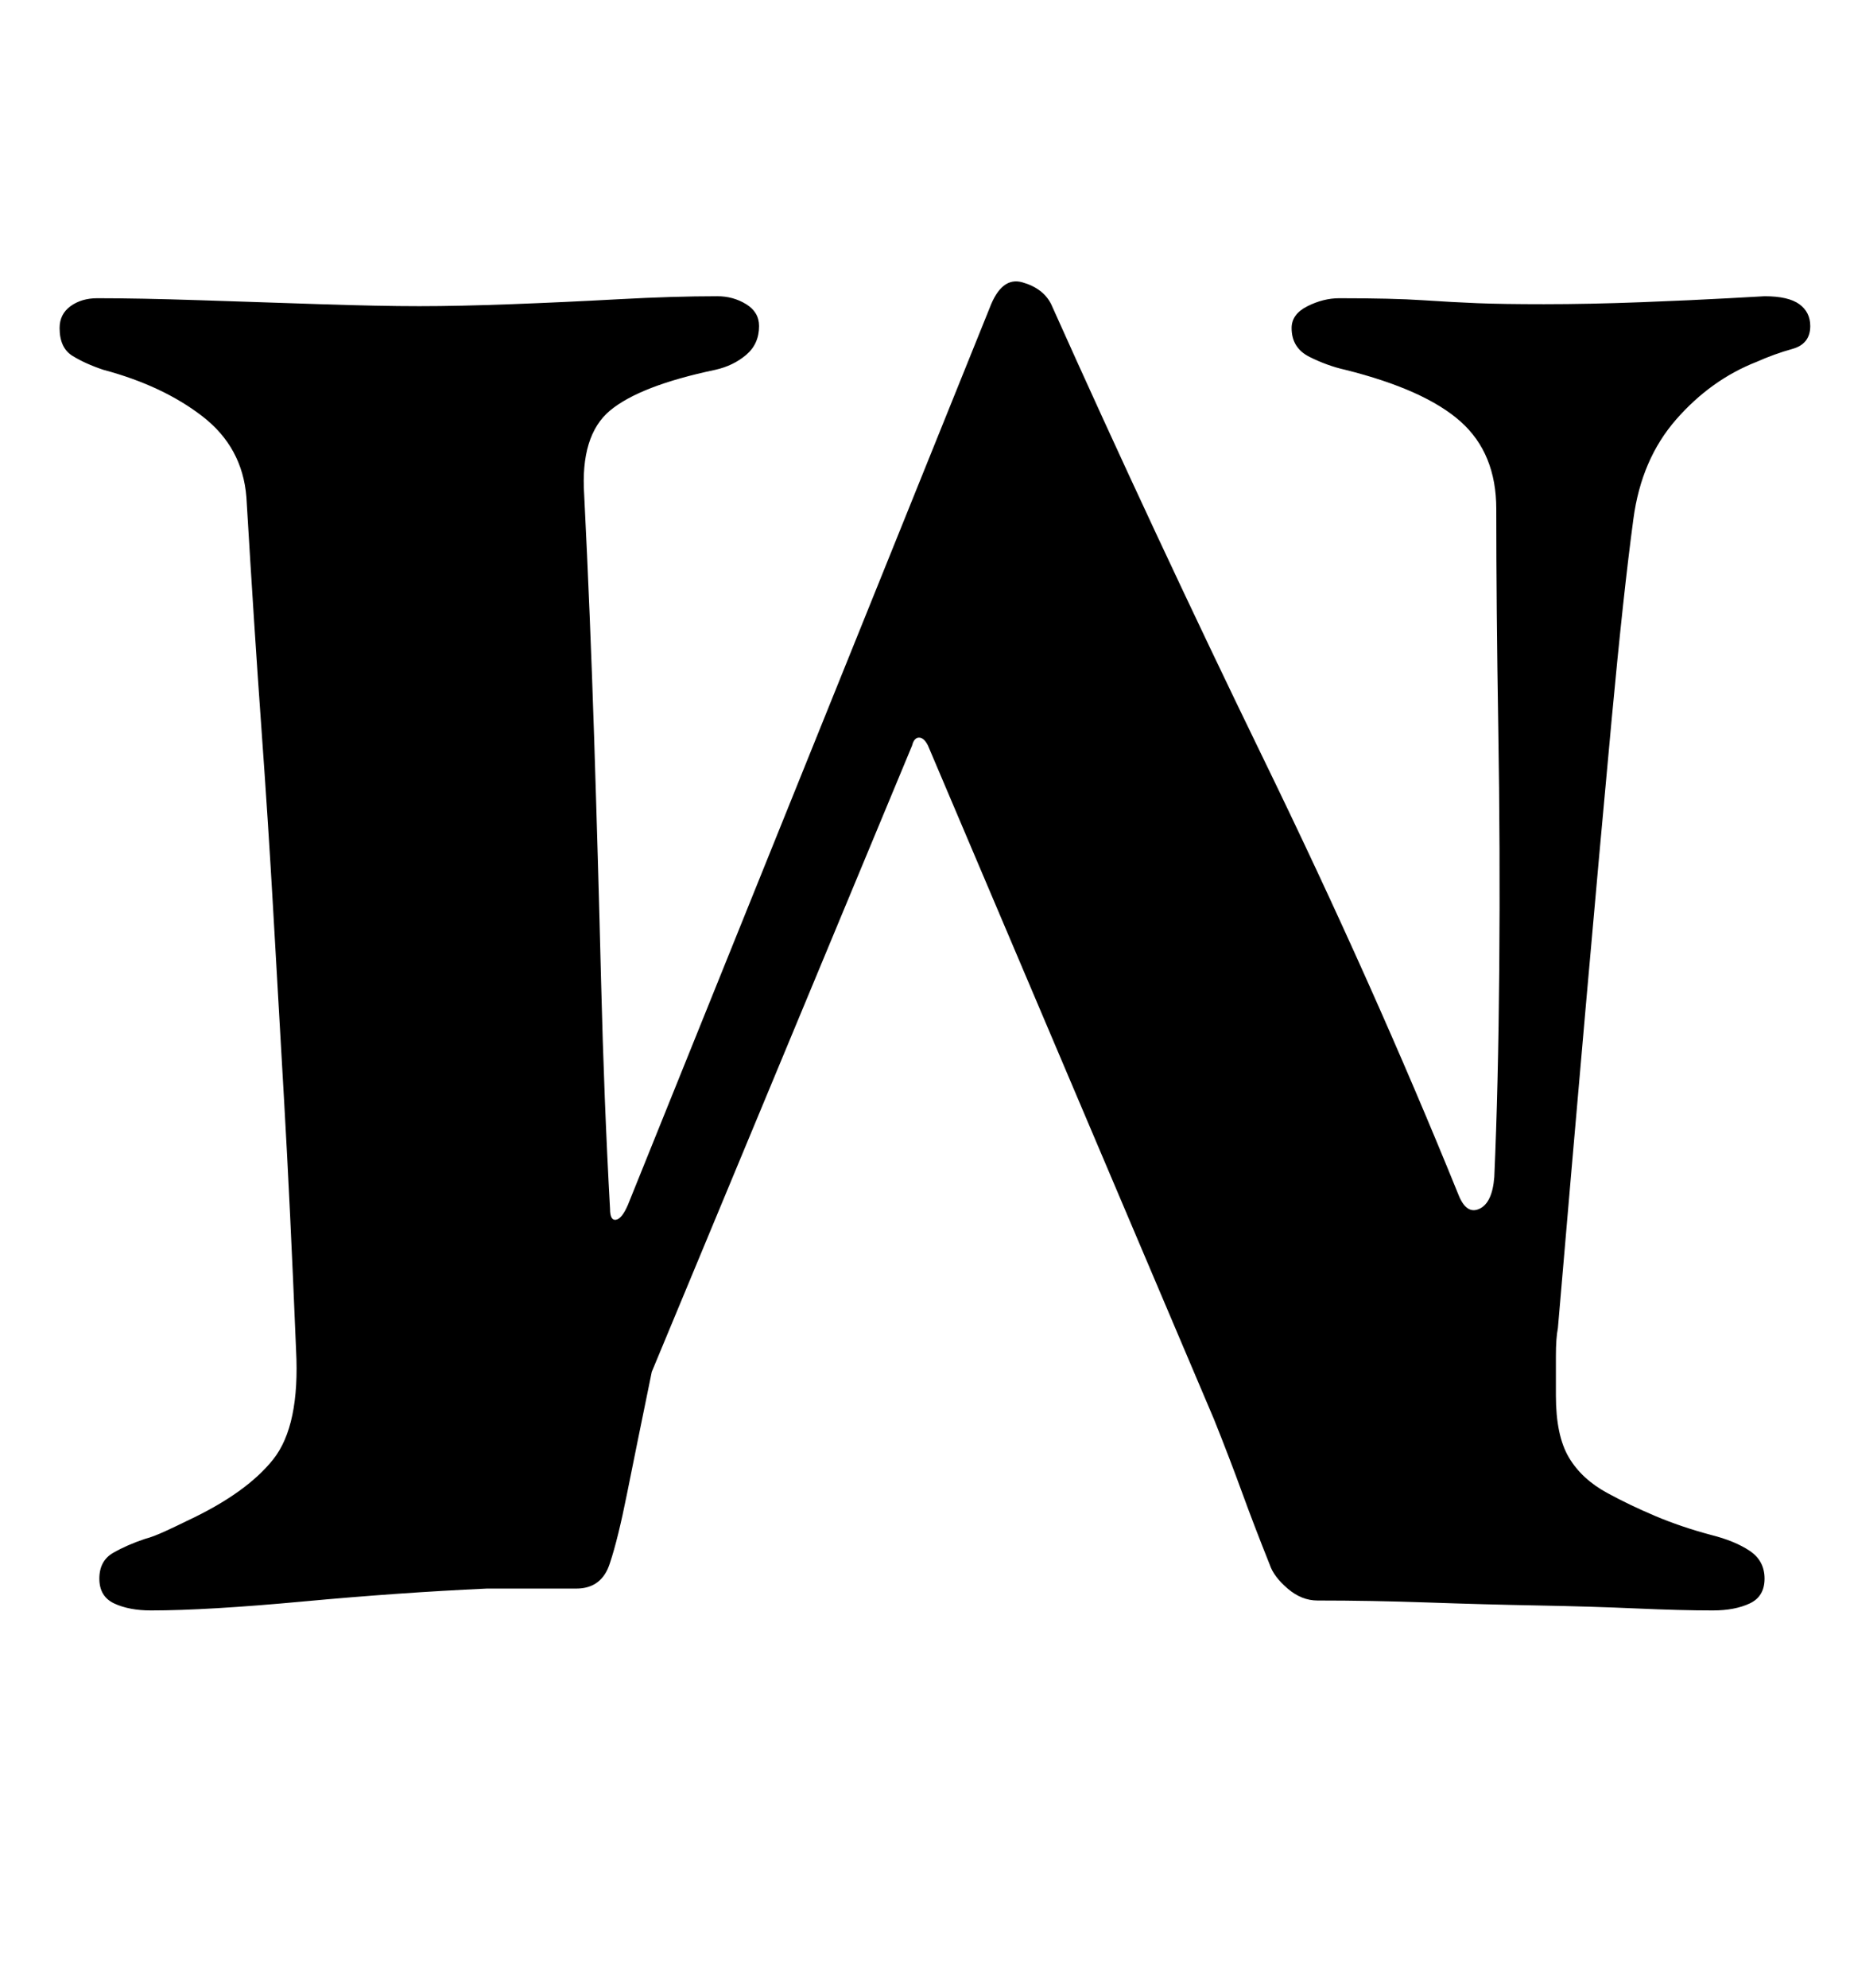 <?xml version="1.0" standalone="no"?>
<!DOCTYPE svg PUBLIC "-//W3C//DTD SVG 1.1//EN" "http://www.w3.org/Graphics/SVG/1.1/DTD/svg11.dtd" >
<svg xmlns="http://www.w3.org/2000/svg" xmlns:xlink="http://www.w3.org/1999/xlink" version="1.1" viewBox="-10 0 931 1000">
  <g transform="matrix(1 0 0 -1 0 800)">
   <path fill="currentColor"
d="M878 651q12 0 17.5 -4t5.5 -11q0 -9 -9 -11.5t-18 -6.5q-23 -9 -40.5 -29t-21.5 -50q-5 -37 -11 -101.5t-13 -144t-14 -161.5q-1 -5 -1 -14v-20q0 -20 6.5 -31t19.5 -18q11 -6 24 -11.5t28 -9.5q12 -3 19.5 -8t7.5 -14t-7.5 -12.5t-18.5 -3.5q-16 0 -38.5 1t-49.5 1.5
t-55.5 1.5t-55.5 1q-8 0 -15 6t-9 12q-8 20 -14 36.5t-14 36.5l-144 339q-2 4 -4.5 4t-3.5 -4l-131 -315q-8 -39 -12.5 -61.5t-8.5 -34.5q-4 -13 -17 -13h-45q-44 -2 -92.5 -6.5t-76.5 -4.5q-11 0 -18.5 3.5t-7.5 12.5t7 13t16 7q4 1 10.5 4t10.5 5q30 14 43.5 31t11.5 55
q-3 73 -6 125t-5.5 96t-6 92.5t-7.5 115.5q-2 25 -22 40.5t-50 23.5q-9 3 -15.5 7t-6.5 14q0 7 5.5 11t13.5 4q21 0 51.5 -1t60.5 -2t50 -1t46.5 1t54 2.5t49.5 1.5q8 0 14.5 -4t6.5 -11q0 -9 -6.5 -14.5t-15.5 -7.5q-38 -8 -53 -20.5t-13 -42.5q3 -60 5 -122t3.5 -122.5
t4.5 -114.5q0 -6 3 -5.5t6 7.5l182 451q6 16 16.5 13t14.5 -11q52 -116 107 -229t98 -219q4 -10 10.5 -7t7.5 16q2 45 2.5 105t-0.5 121t-1 110q0 28 -18 44t-58 26q-9 2 -18 6.5t-9 14.5q0 7 8 11t16 4q27 0 42 -1t27.5 -1.5t33.5 -0.5q23 0 49 1t44 2z" />
  </g>

</svg>
